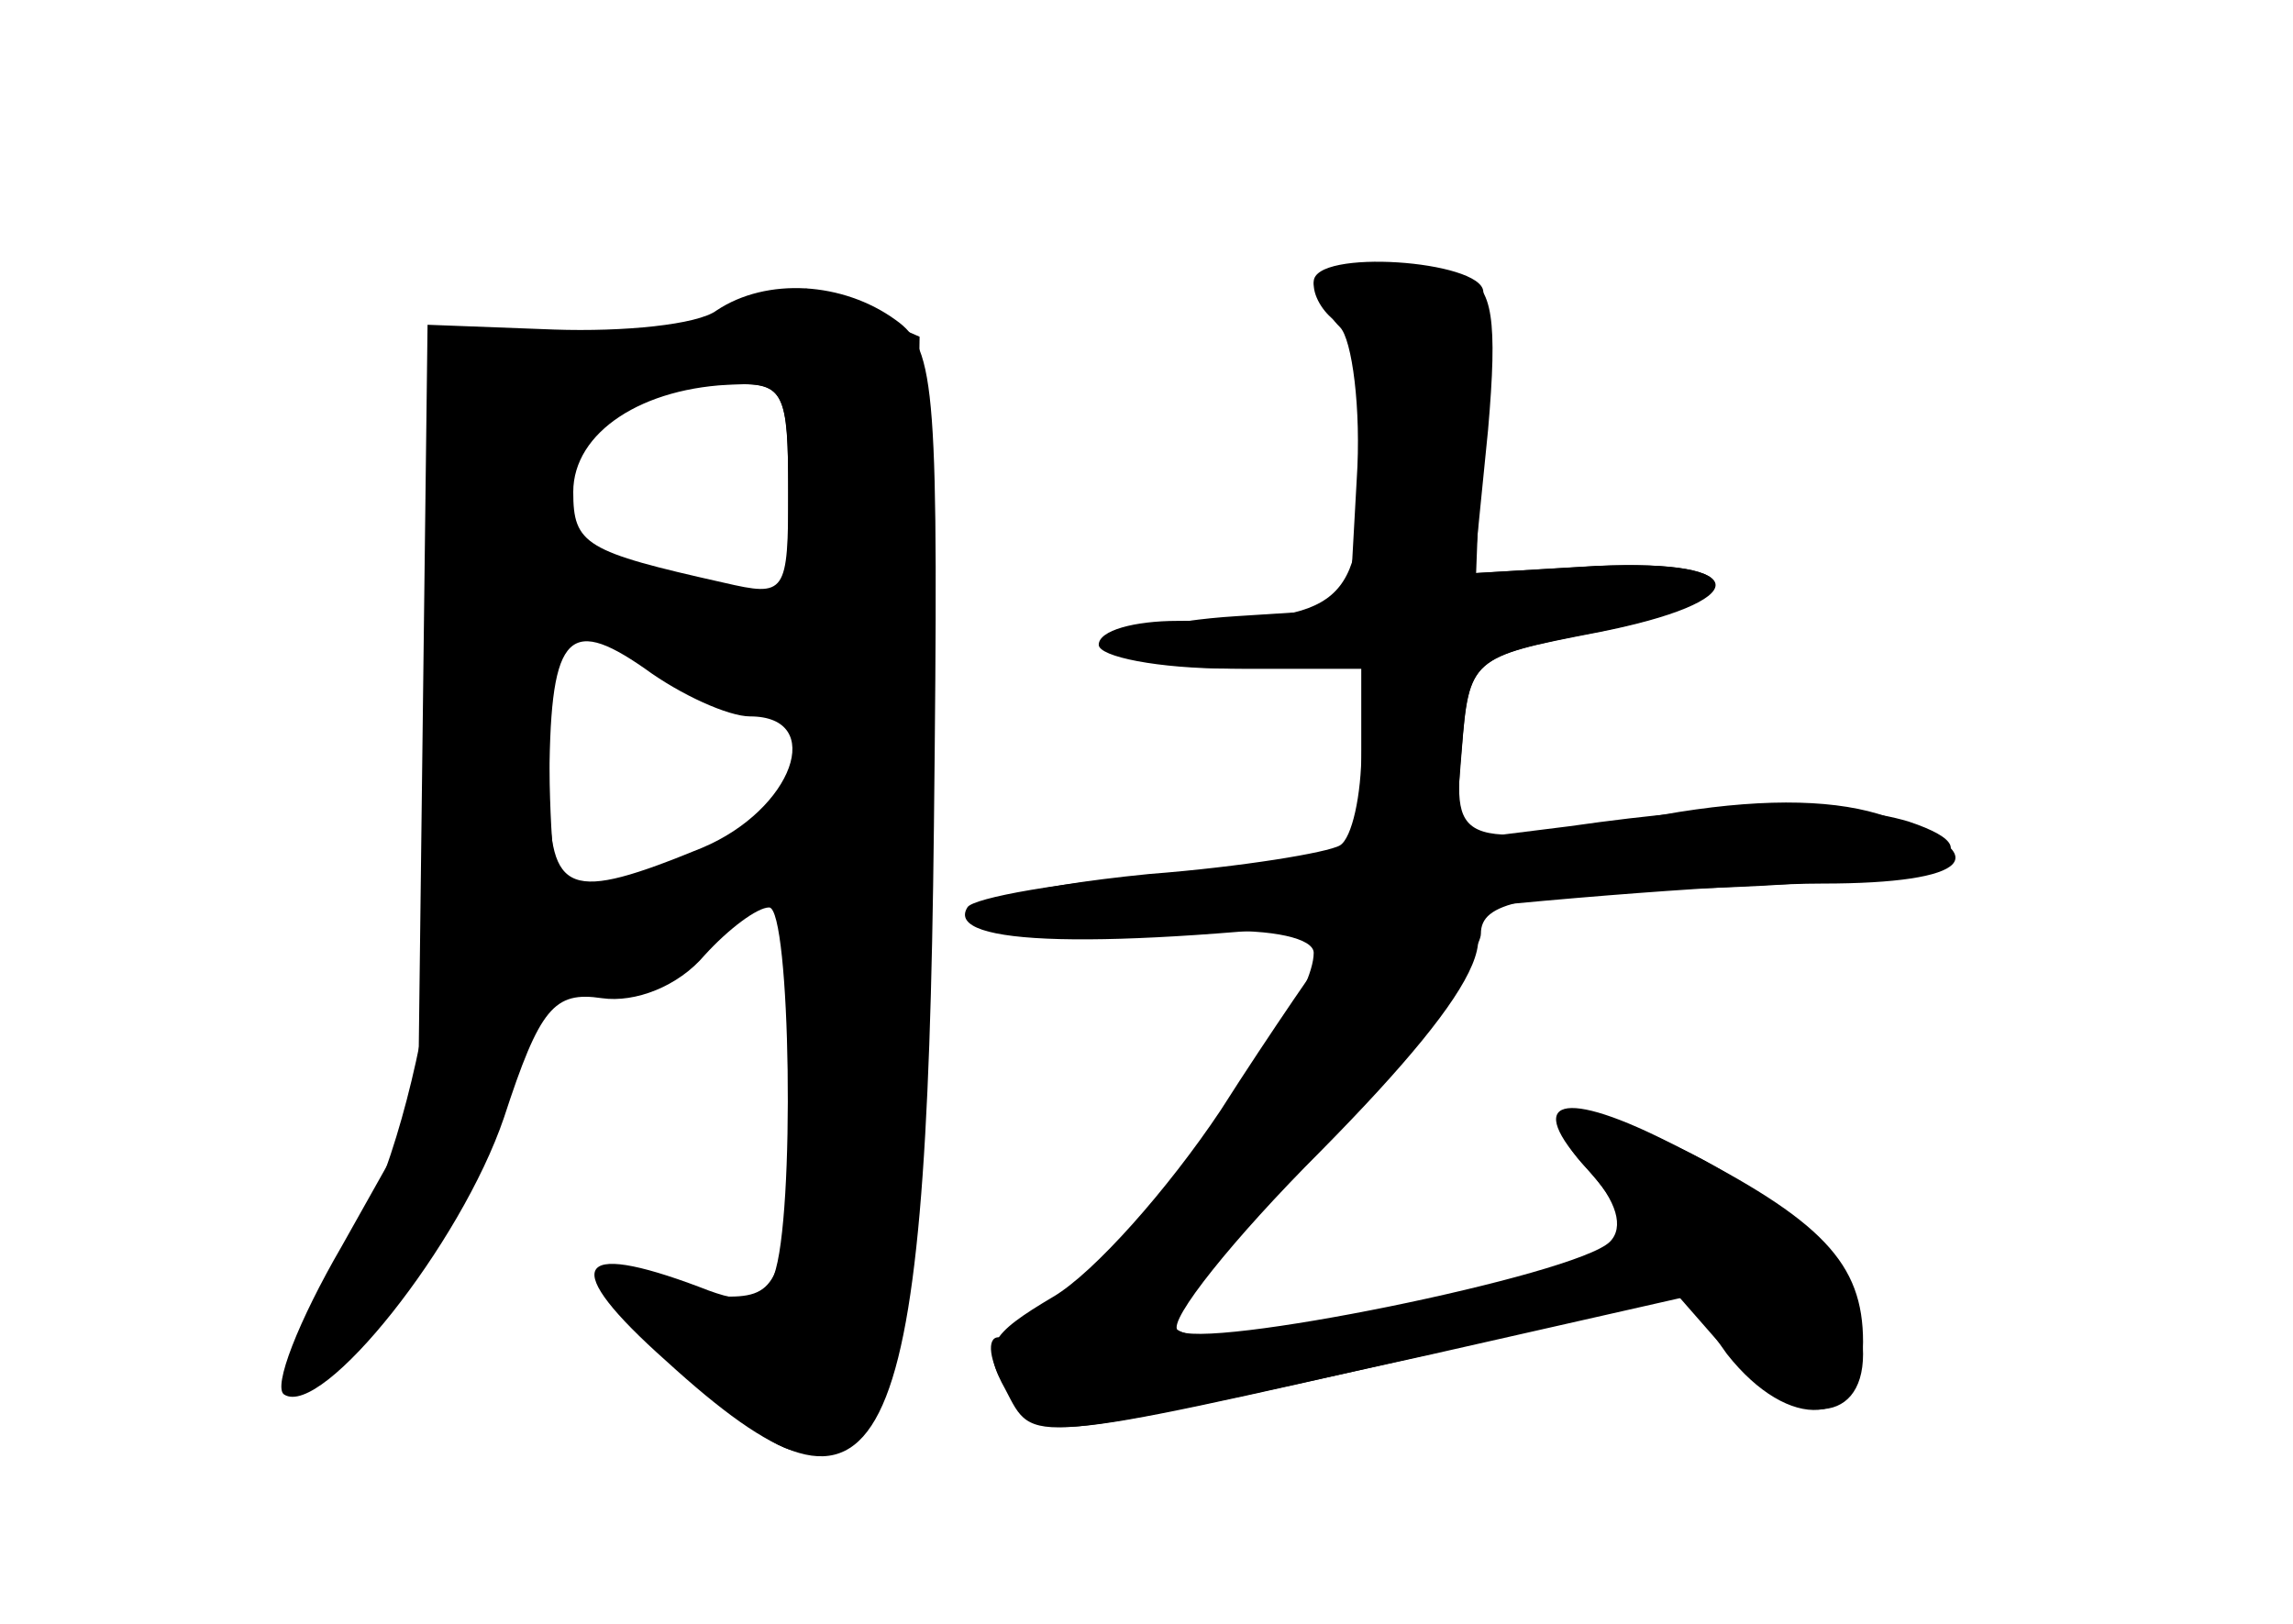 <?xml version="1.0" standalone="no"?>
<!DOCTYPE svg PUBLIC "-//W3C//DTD SVG 20010904//EN"
 "http://www.w3.org/TR/2001/REC-SVG-20010904/DTD/svg10.dtd">
<svg version="1.0" xmlns="http://www.w3.org/2000/svg"
 width="96pt" height="68pt" viewBox="0 0 96 68"
 preserveAspectRatio="xMidYMid meet">
<g transform="translate(0,68) scale(0.1,-0.1)" fill="#000000" stroke="none">
<g id="part-0" class="char-part">
  <path d="M550 562 c0 -4 5 -13 11 -19 5 -5 9 -34 7 -64 l-3 -54 -47 -3 c-64
-4 -62 -22 2 -22 l50 0 0 -34 c0 -19 -4 -37 -9 -40 -5 -3 -41 -9 -80 -12 -111
-11 -89 -31 27 -24 25 1 42 -3 42 -9 0 -31 -107 -161 -132 -161 -5 0 -4 -10 3
-21 12 -24 11 -24 178 14 l103 25 21 -24 c27 -32 57 -32 57 -1 0 31 -29 63
-76 86 -44 22 -63 17 -40 -8 27 -30 19 -37 -59 -54 -82 -19 -115 -21 -115 -9
1 4 30 38 65 76 36 39 65 77 65 85 0 13 17 17 92 19 95 3 129 14 87 28 -27 8
-72 8 -142 -2 l-48 -6 3 38 c3 38 4 39 55 49 67 13 68 31 2 28 l-51 -3 2 53
c2 28 2 58 1 65 -1 13 -71 18 -71 4z"/>
  <path d="M300 550 c-8 -6 -39 -9 -68 -8 l-53 2 -2 -165 -2 -164 -32 -57 c-18
-31 -29 -59 -24 -62 16 -10 74 63 92 116 15 46 21 53 41 50 14 -2 32 5 43 18
10 11 22 20 27 20 9 0 11 -130 2 -154 -4 -11 -11 -13 -31 -5 -53 20 -59 9 -14
-31 91 -83 109 -49 112 224 2 183 1 200 -16 212 -22 16 -54 18 -75 4z m30 -75
c0 -44 -1 -45 -27 -39 -58 13 -63 16 -63 38 0 25 29 44 68 45 20 1 22 -4 22
-44z m-16 -95 c32 0 18 -39 -20 -55 -56 -23 -64 -20 -64 24 0 65 7 74 40 51
15 -11 35 -20 44 -20z"/>
</g>
<g id="part-1" class="char-part">
  <path d="M295 544 c-24 -9 -54 -12 -76 -9 l-36 6 5 -104 c5 -124 -10 -225 -44
-286 -13 -24 -23 -46 -20 -48 11 -12 67 65 83 113 14 46 20 54 37 50 12 -3 31
4 48 20 16 13 34 24 39 24 11 0 11 -78 1 -135 -8 -38 -9 -40 -42 -37 l-35 3
35 -36 c40 -41 54 -43 74 -12 11 17 15 72 18 234 l3 212 -23 10 c-13 6 -24 11
-25 10 -1 0 -20 -7 -42 -15z m35 -73 l0 -49 -42 10 c-54 14 -62 21 -54 52 6
25 21 33 69 35 26 1 27 -1 27 -48z m-58 -66 c16 -14 38 -25 49 -25 12 0 19 -7
19 -19 0 -13 -15 -25 -49 -40 -27 -11 -52 -21 -55 -21 -3 0 -6 29 -6 65 0 36
3 65 6 65 3 0 19 -11 36 -25z"/>
</g>
<g id="part-2" class="char-part">
  <path d="M550 561 c0 -6 5 -13 10 -16 6 -3 10 -30 10 -59 0 -59 -8 -66 -77
-66 -18 0 -33 -4 -33 -10 0 -5 25 -10 55 -10 l55 0 0 -39 0 -40 -80 -7 c-44
-3 -83 -10 -85 -14 -10 -16 55 -18 175 -4 69 8 151 14 183 14 62 0 74 12 27
28 -20 7 -49 8 -87 2 -93 -16 -95 -15 -91 27 3 37 4 38 56 48 67 13 67 31 0
28 l-51 -3 6 60 c4 46 2 60 -10 64 -23 9 -63 7 -63 -3z"/>
</g>
<g id="part-3" class="char-part">
  <path d="M560 288 c-5 -7 -28 -40 -49 -73 -22 -33 -53 -68 -70 -78 -27 -16
-30 -21 -20 -39 12 -23 7 -23 179 15 l106 24 17 -24 c26 -33 57 -31 57 5 0 33
-17 51 -78 82 -48 25 -65 20 -37 -10 12 -13 15 -24 9 -30 -14 -14 -172 -46
-181 -37 -4 4 23 38 60 75 71 72 84 102 42 102 -13 0 -29 -6 -35 -12z"/>
</g>
</g>
</svg>